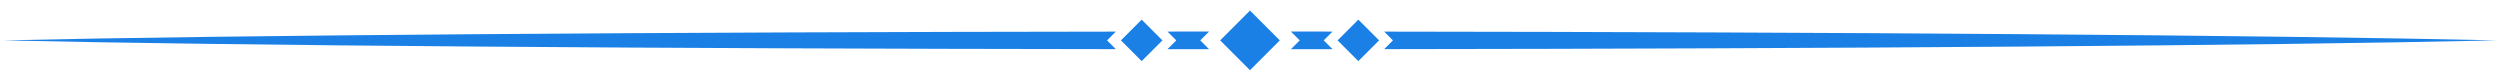 <?xml version="1.0" encoding="UTF-8"?>
<!DOCTYPE svg PUBLIC "-//W3C//DTD SVG 1.1//EN" "http://www.w3.org/Graphics/SVG/1.1/DTD/svg11.dtd">
<!-- Creator: CorelDRAW 2020 (64-Bit) -->
<svg xmlns="http://www.w3.org/2000/svg" xml:space="preserve" width="5.542in" height="0.187in" version="1.1" style="shape-rendering:geometricPrecision; text-rendering:geometricPrecision; image-rendering:optimizeQuality; fill-rule:evenodd; clip-rule:evenodd"
viewBox="0 0 5541.66 187.5"
 xmlns:xlink="http://www.w3.org/1999/xlink"
 xmlns:xodm="http://www.corel.com/coreldraw/odm/2003">
 <defs>
  <style type="text/css">
   <![CDATA[
    .fil0 {fill:#1A80E6}
   ]]>
  </style>
 </defs>
 <g id="Layer_x0020_1">
  <rect class="fil0" transform="matrix(0.707 -0.707 0.707 0.707 2704.53 89.74)" width="93.75" height="93.75"/>
  <rect class="fil0" transform="matrix(0.492 -0.492 0.492 0.492 2965.49 89.74)" width="93.75" height="93.75"/>
  <rect class="fil0" transform="matrix(0.492 -0.492 0.492 0.492 2483.92 89.74)" width="93.75" height="93.75"/>
  <path class="fil0" d="M2453.11 89.74l19.47 -19.47c-997.23,1.07 -1954.7,7.57 -2472.59,19.47 517.89,11.91 1475.36,18.4 2472.59,19.47l-19.47 -19.47z"/>
  <path class="fil0" d="M2587.39 70.17l19.57 19.57 -19.57 19.57c30.81,0.02 61.64,0.04 92.48,0.05l-19.62 -19.62 19.62 -19.62c-30.84,0.01 -61.67,0.02 -92.48,0.05z"/>
  <path class="fil0" d="M2861.78 70.12l19.62 19.62 -19.62 19.62c30.84,-0.01 61.67,-0.02 92.48,-0.05l-19.57 -19.57 19.57 -19.57c-30.81,-0.02 -61.63,-0.04 -92.48,-0.05z"/>
  <path class="fil0" d="M3069.06 70.27l19.47 19.47 -19.47 19.47c997.23,-1.07 1954.7,-7.57 2472.6,-19.47 -517.89,-11.91 -1475.37,-18.4 -2472.6,-19.47z"/>
 </g>
</svg>
